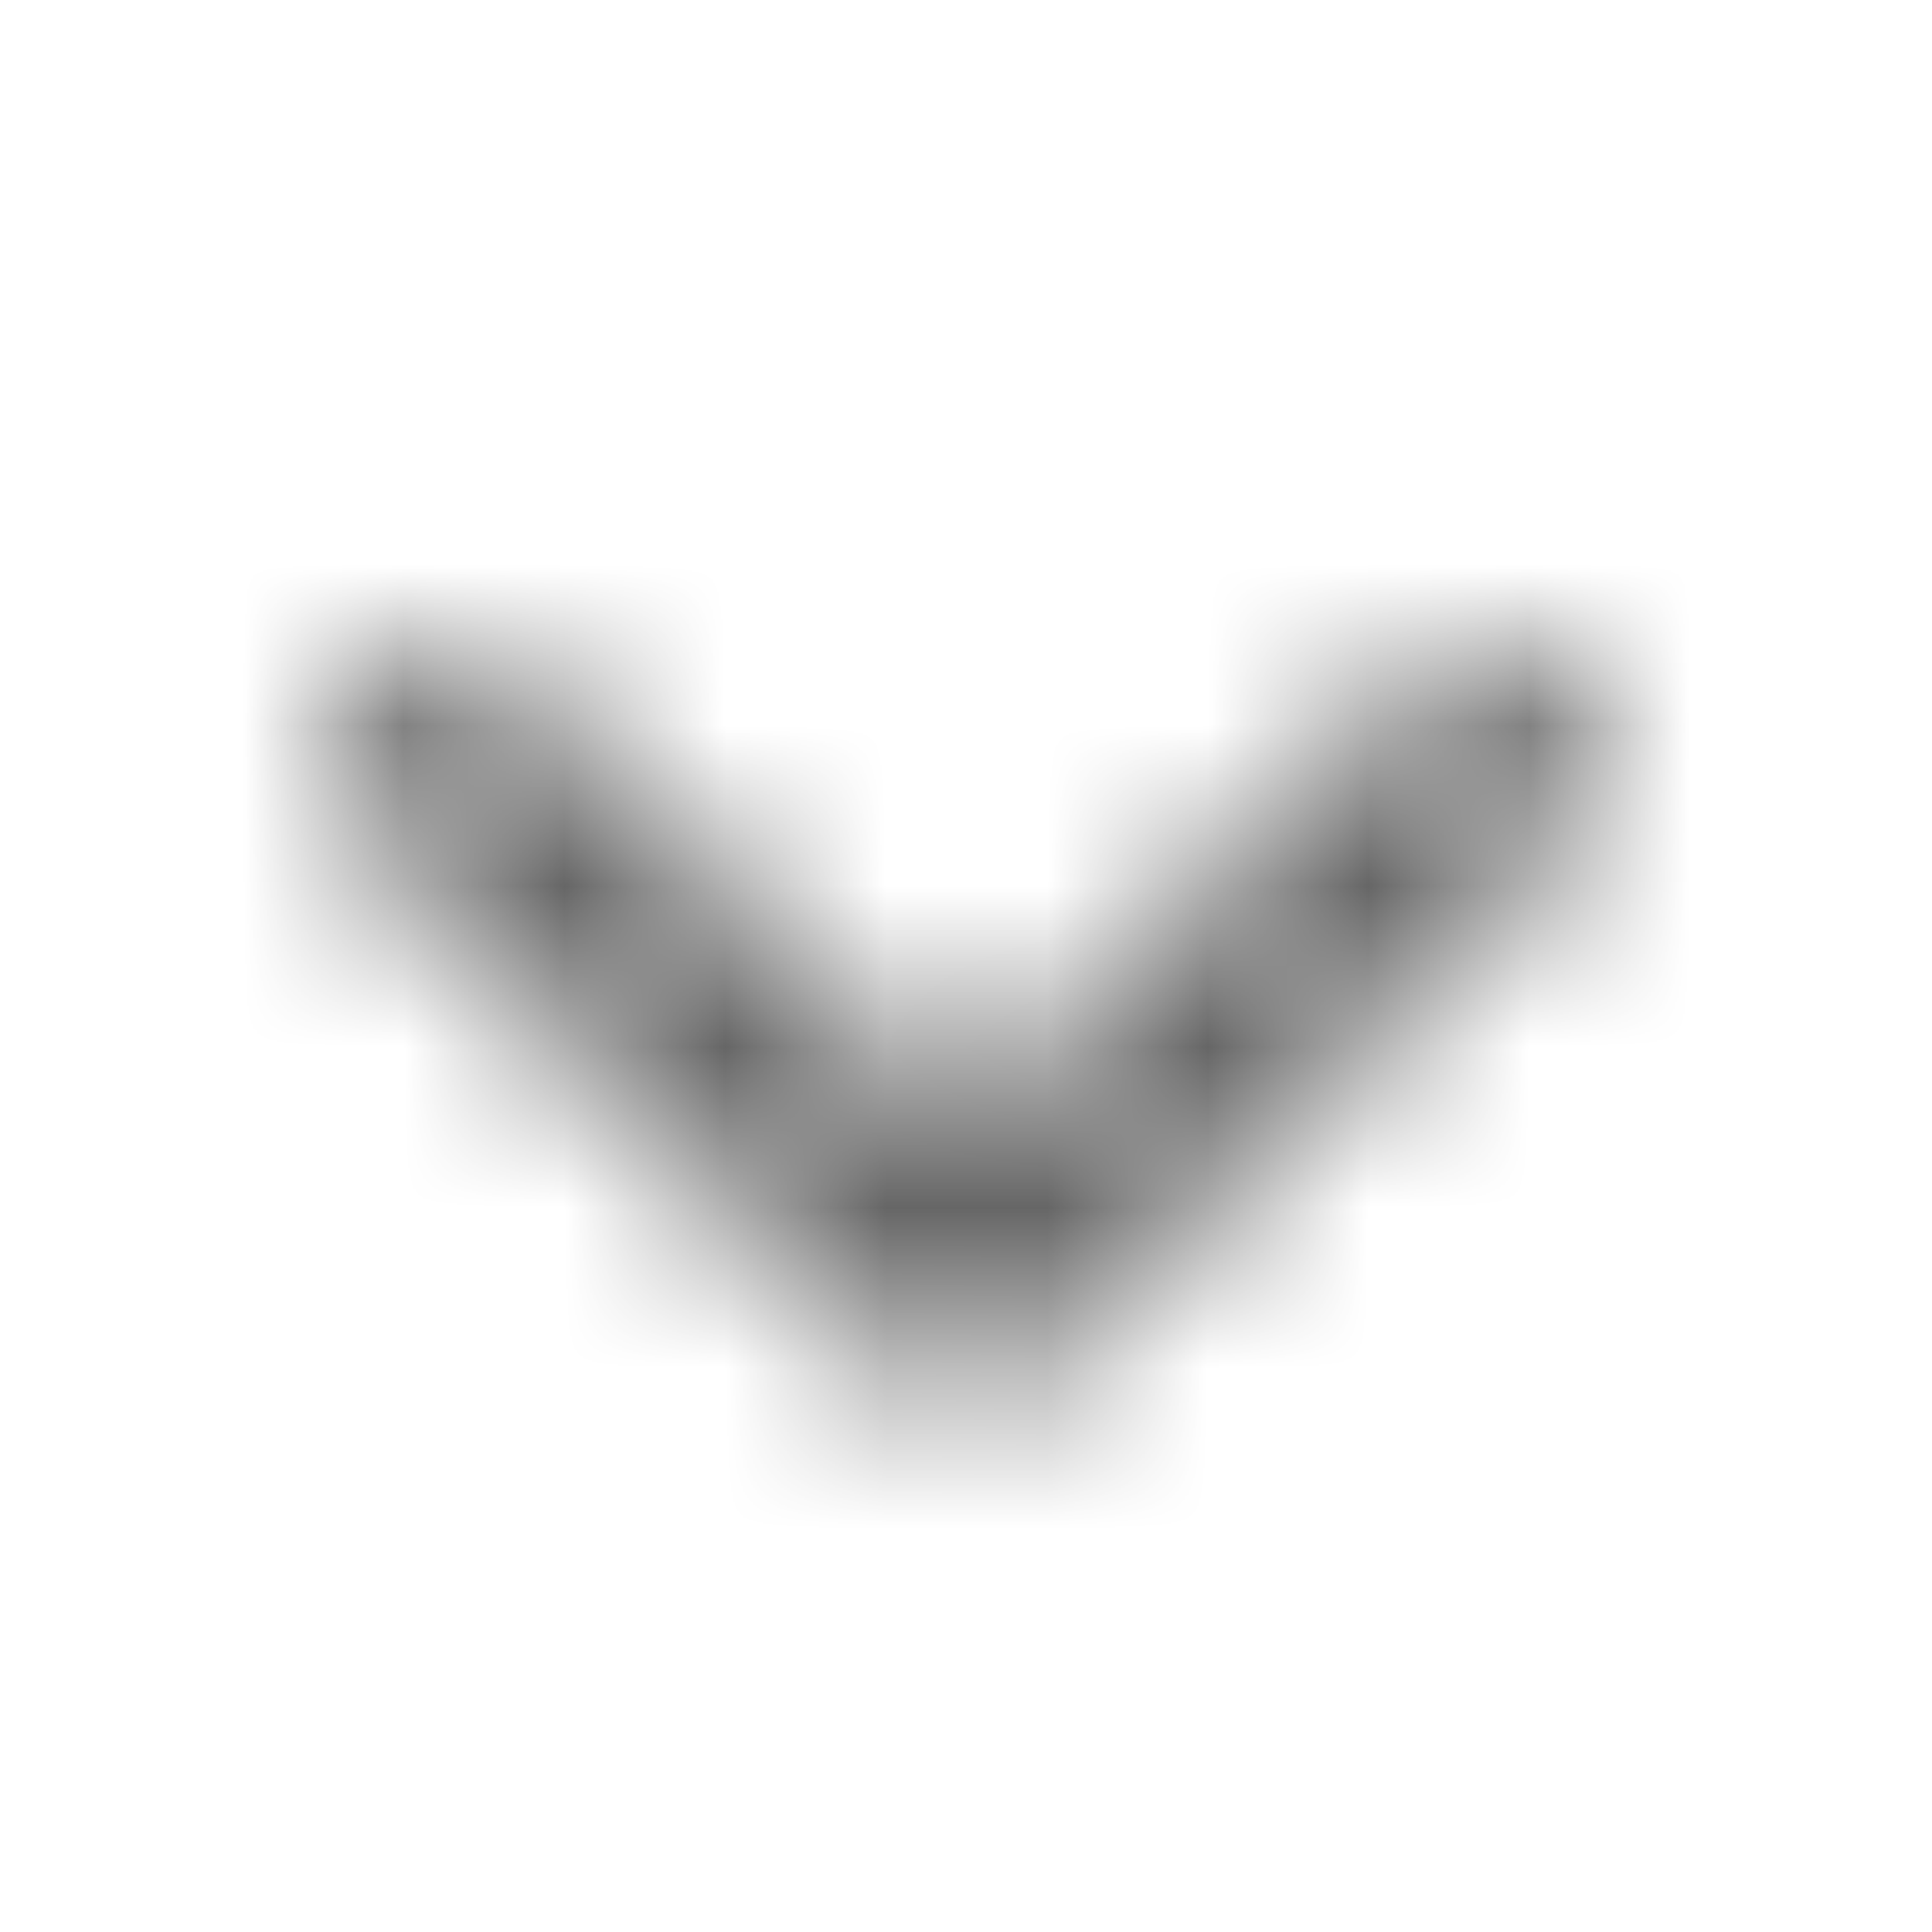 <svg xmlns="http://www.w3.org/2000/svg" xmlns:xlink="http://www.w3.org/1999/xlink" width="12" height="12" viewBox="0 0 12 12">
    <defs>
        <path id="prefix__a" d="M5.996 6.987L3.22 4.209C3.085 4.075 2.903 4 2.714 4c-.19 0-.37.075-.505.21-.279.279-.279.73 0 1.009l3.286 3.286c.28.279.73.279 1.01 0L9.79 5.219c.279-.28.279-.73 0-1.01-.28-.272-.738-.279-1.017 0L5.996 6.987z"/>
    </defs>
    <g fill="none" fill-rule="evenodd">
        <mask id="prefix__b" fill="#fff">
            <use xlink:href="#prefix__a"/>
        </mask>
        <g fill="#666" mask="url(#prefix__b)">
            <path d="M0 24L24 24 24 0 0 0z" transform="translate(-6 -6)"/>
        </g>
    </g>
</svg>
